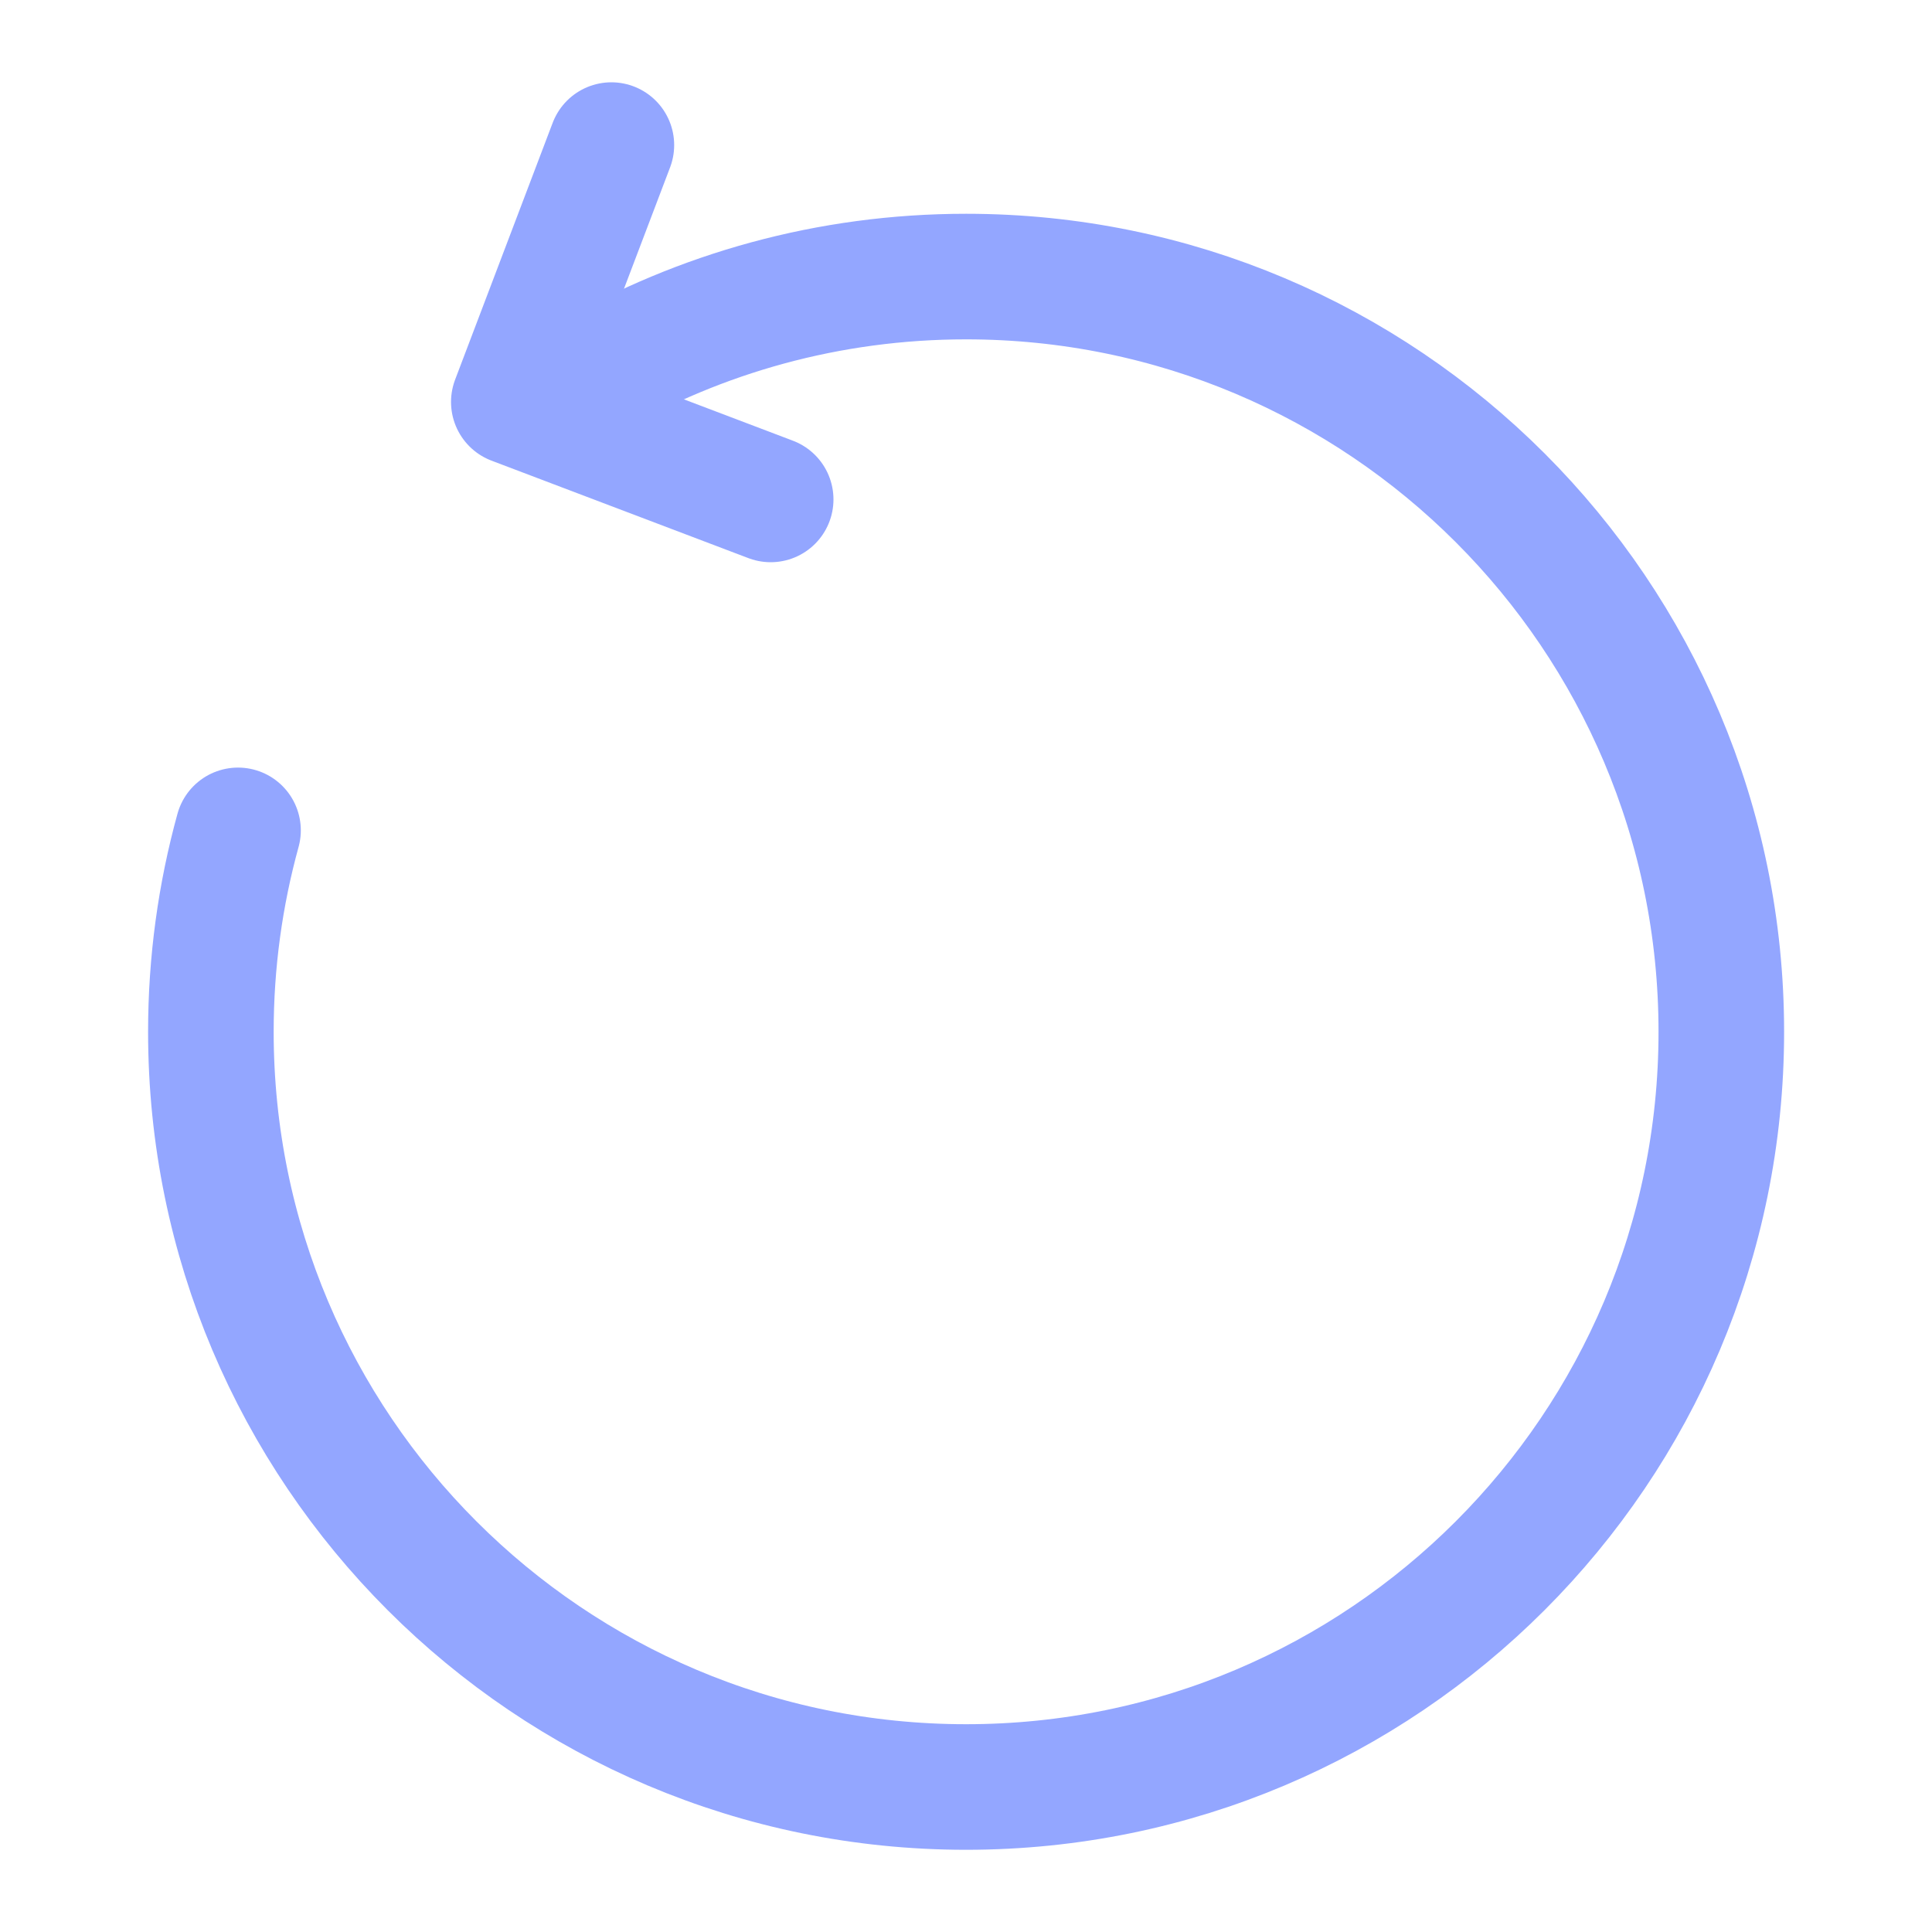 <svg width="20" height="20" viewBox="0 0 20 20" fill="none" xmlns="http://www.w3.org/2000/svg">
<path d="M6.098 3.906C7.247 3.243 8.579 2.863 10.001 2.863C14.319 2.863 17.819 6.363 17.819 10.681C17.819 14.998 14.319 18.499 10.001 18.499C5.683 18.499 2.183 14.998 2.183 10.681C2.183 9.959 2.281 9.26 2.464 8.596" stroke="#93a6ff" stroke-width="1.3" stroke-linecap="round" stroke-linejoin="round"/>
<path d="M6.329 1.502L5.319 4.161L7.978 5.17" stroke="#93a6ff" stroke-width="1.3" stroke-linecap="round" stroke-linejoin="round"/>
</svg>
